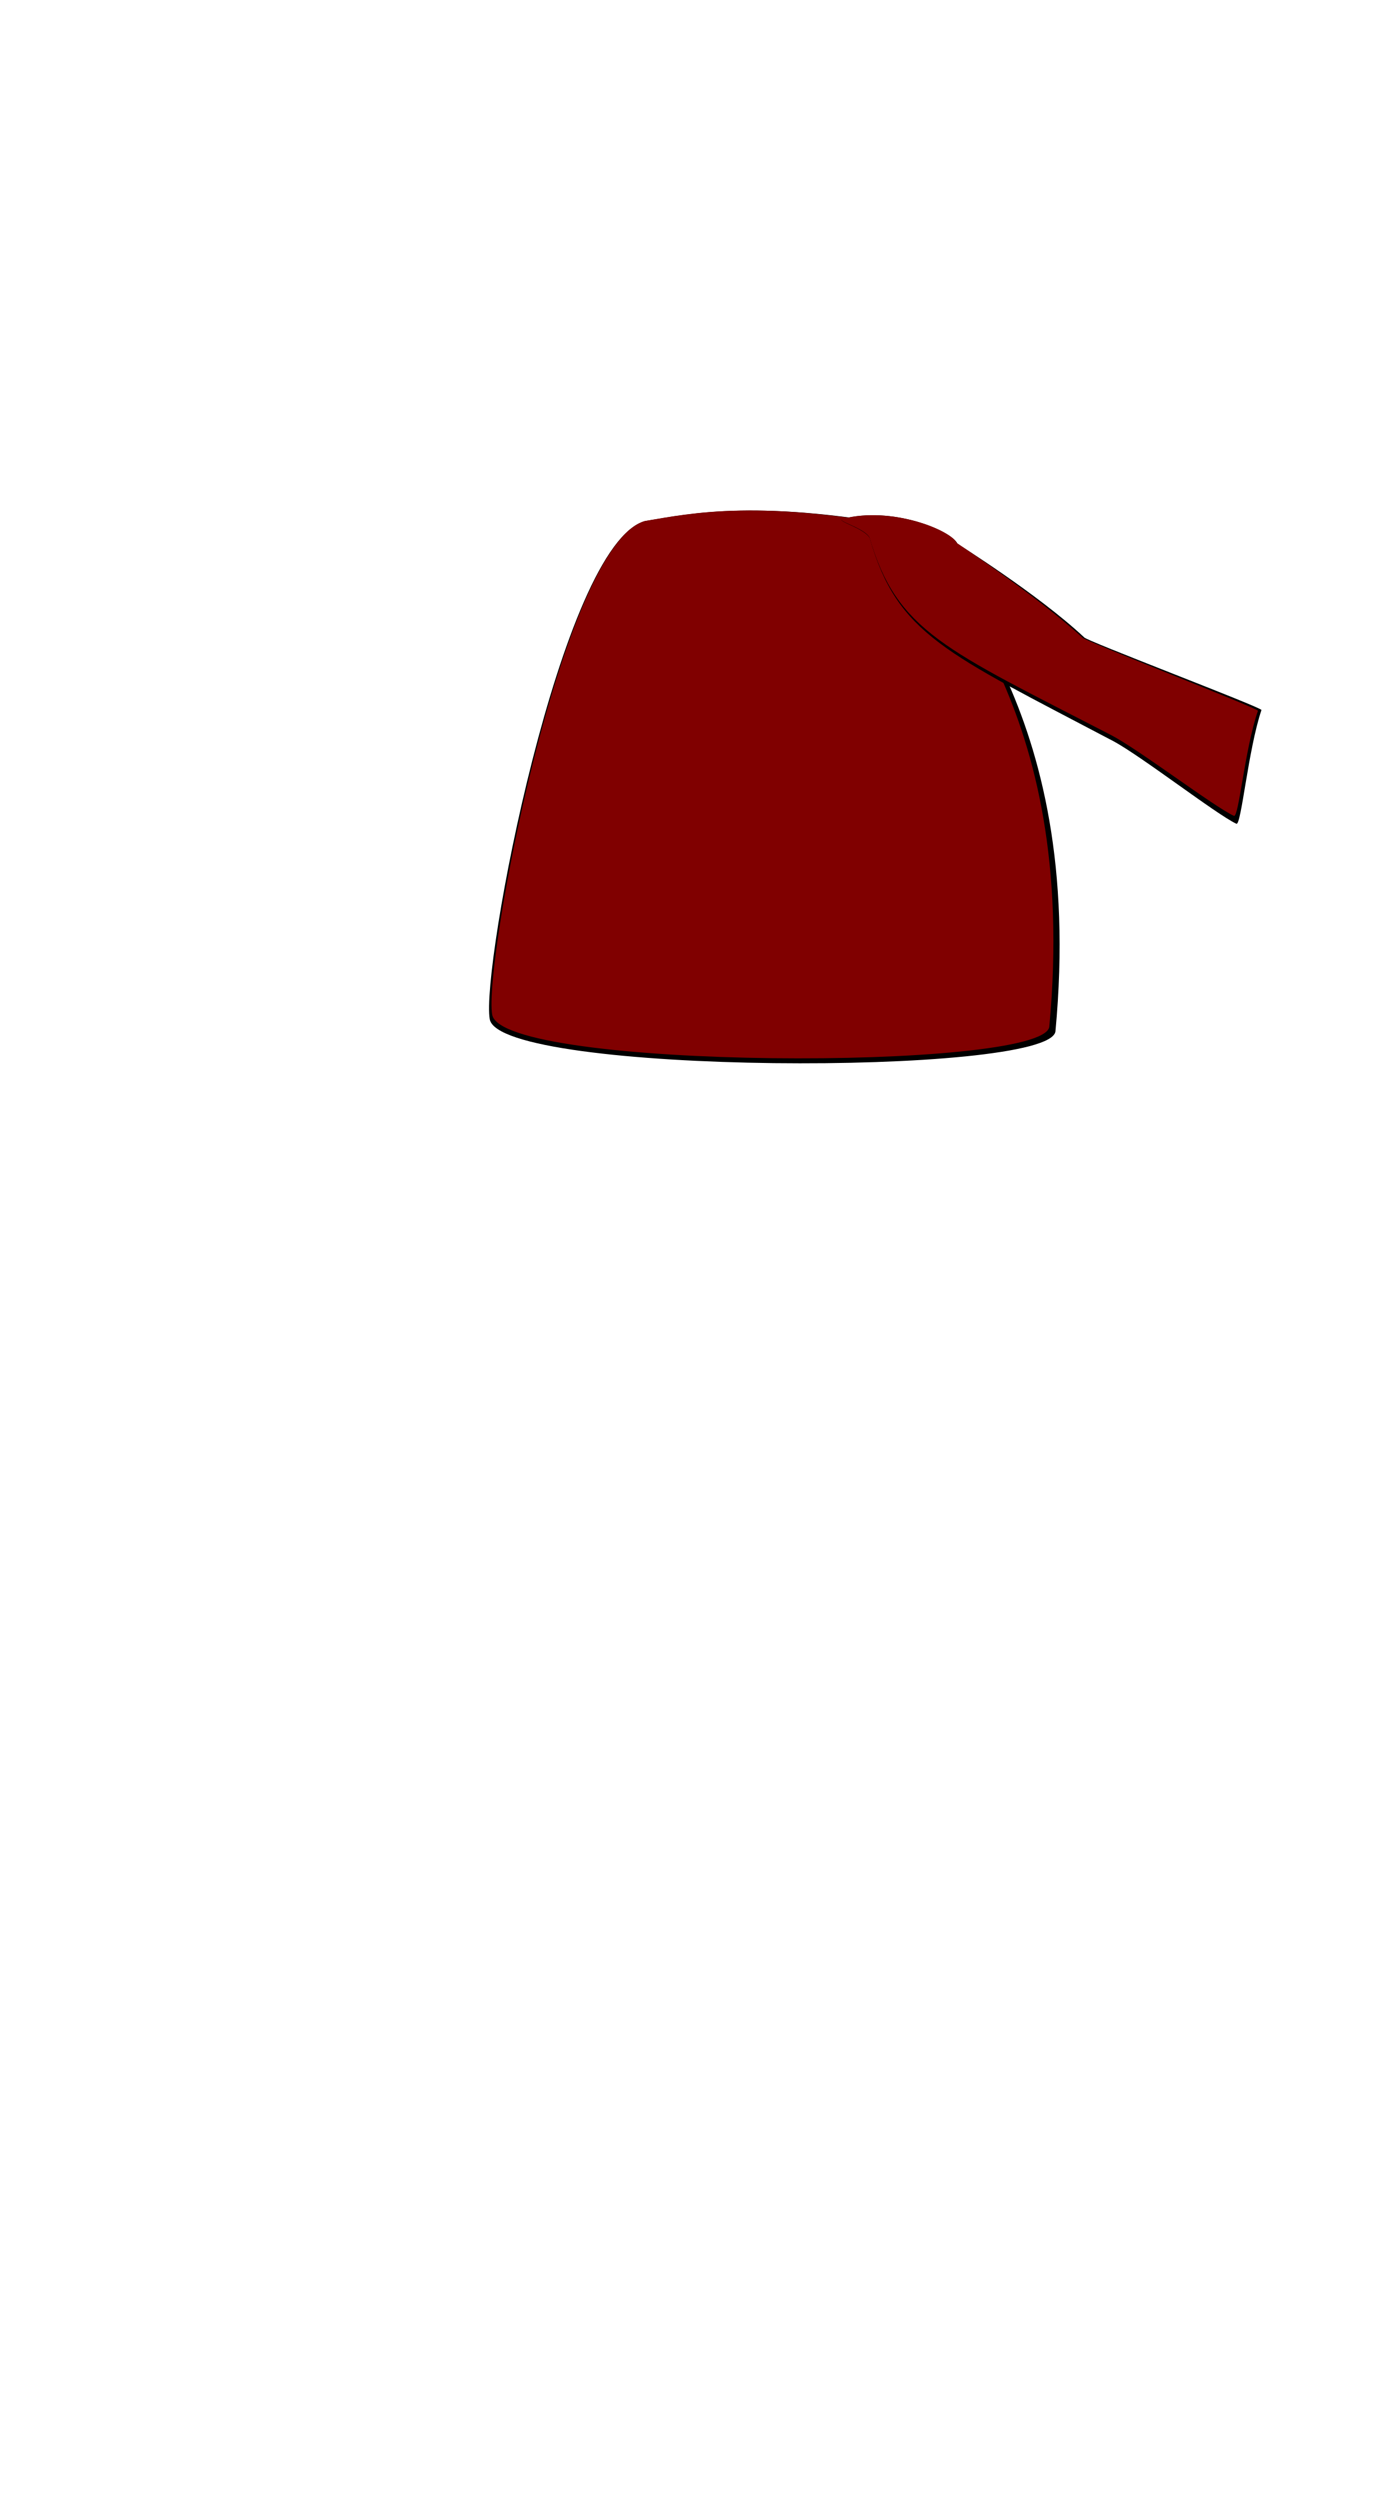 <svg viewBox="0 0 560 1e3"><path id="path3123" d="m368.882 211.773c-64.552-12.51-92.131-6.45-110.874-3.346-33.579 9.072-65.775 179.149-62.103 199.264 4.071 22.299 223.353 22.837 226.263 4.912 12.471-132.096-48.602-180.647-53.287-200.831z" style="display:inline;fill-opacity:1;fill-rule:evenodd;fill:#000;stroke-dasharray:none;stroke-linecap:butt;stroke-linejoin:miter;stroke-miterlimit:4;stroke-opacity:0;stroke-width:3.037;stroke:#000"/><path id="path3125" d="m367.234 211.687c-63.572-12.399-90.733-6.393-109.191-3.316-33.069 8.991-64.777 177.558-61.161 197.495 4.009 22.101 219.964 22.634 222.83 4.869 12.281-130.923-47.865-179.042-52.478-199.048z" style="display:inline;fill-opacity:1;fill-rule:evenodd;fill:maroon;stroke-dasharray:none;stroke-linecap:butt;stroke-linejoin:miter;stroke-miterlimit:4;stroke-opacity:0;stroke-width:3;stroke:#000"/><path id="path3127" d="m347.884 215.191c-2.253-4.005-13.737-6.816-10.828-7.597 19.722-5.295 43.528 4.628 45.938 9.864-.223-.023 31.906 19.929 50.671 37.46-.087 1.053 71.253 28.088 70.919 29.077-5.341 15.823-8.081 46.389-10.032 45.486-7.85-3.633-38.384-27.326-49.394-33.131-66.716-35.172-86.242-42.544-97.274-81.159z" style="display:inline;fill-opacity:1;fill-rule:evenodd;fill:#000;stroke-dasharray:none;stroke-linecap:butt;stroke-linejoin:miter;stroke-miterlimit:4;stroke-opacity:0;stroke-width:3.048;stroke:#000"/><path id="path3129" d="m347.791 214.935c-2.24-3.904-13.654-6.643-10.763-7.404 19.602-5.16 43.265 4.51 45.661 9.614-.222-.022 31.589 20.763 50.24 37.848-.086 1.026 70.574 28.349 70.242 29.313-5.309 15.422-7.659 42.896-9.598 42.016-7.803-3.541-38.152-26.632-49.096-32.289-66.312-34.279-85.72-41.464-96.687-79.098z" style="display:inline;fill-opacity:1;fill-rule:evenodd;fill:maroon;stroke-dasharray:none;stroke-linecap:butt;stroke-linejoin:miter;stroke-miterlimit:4;stroke-opacity:0;stroke-width:3;stroke:#000"/></svg>